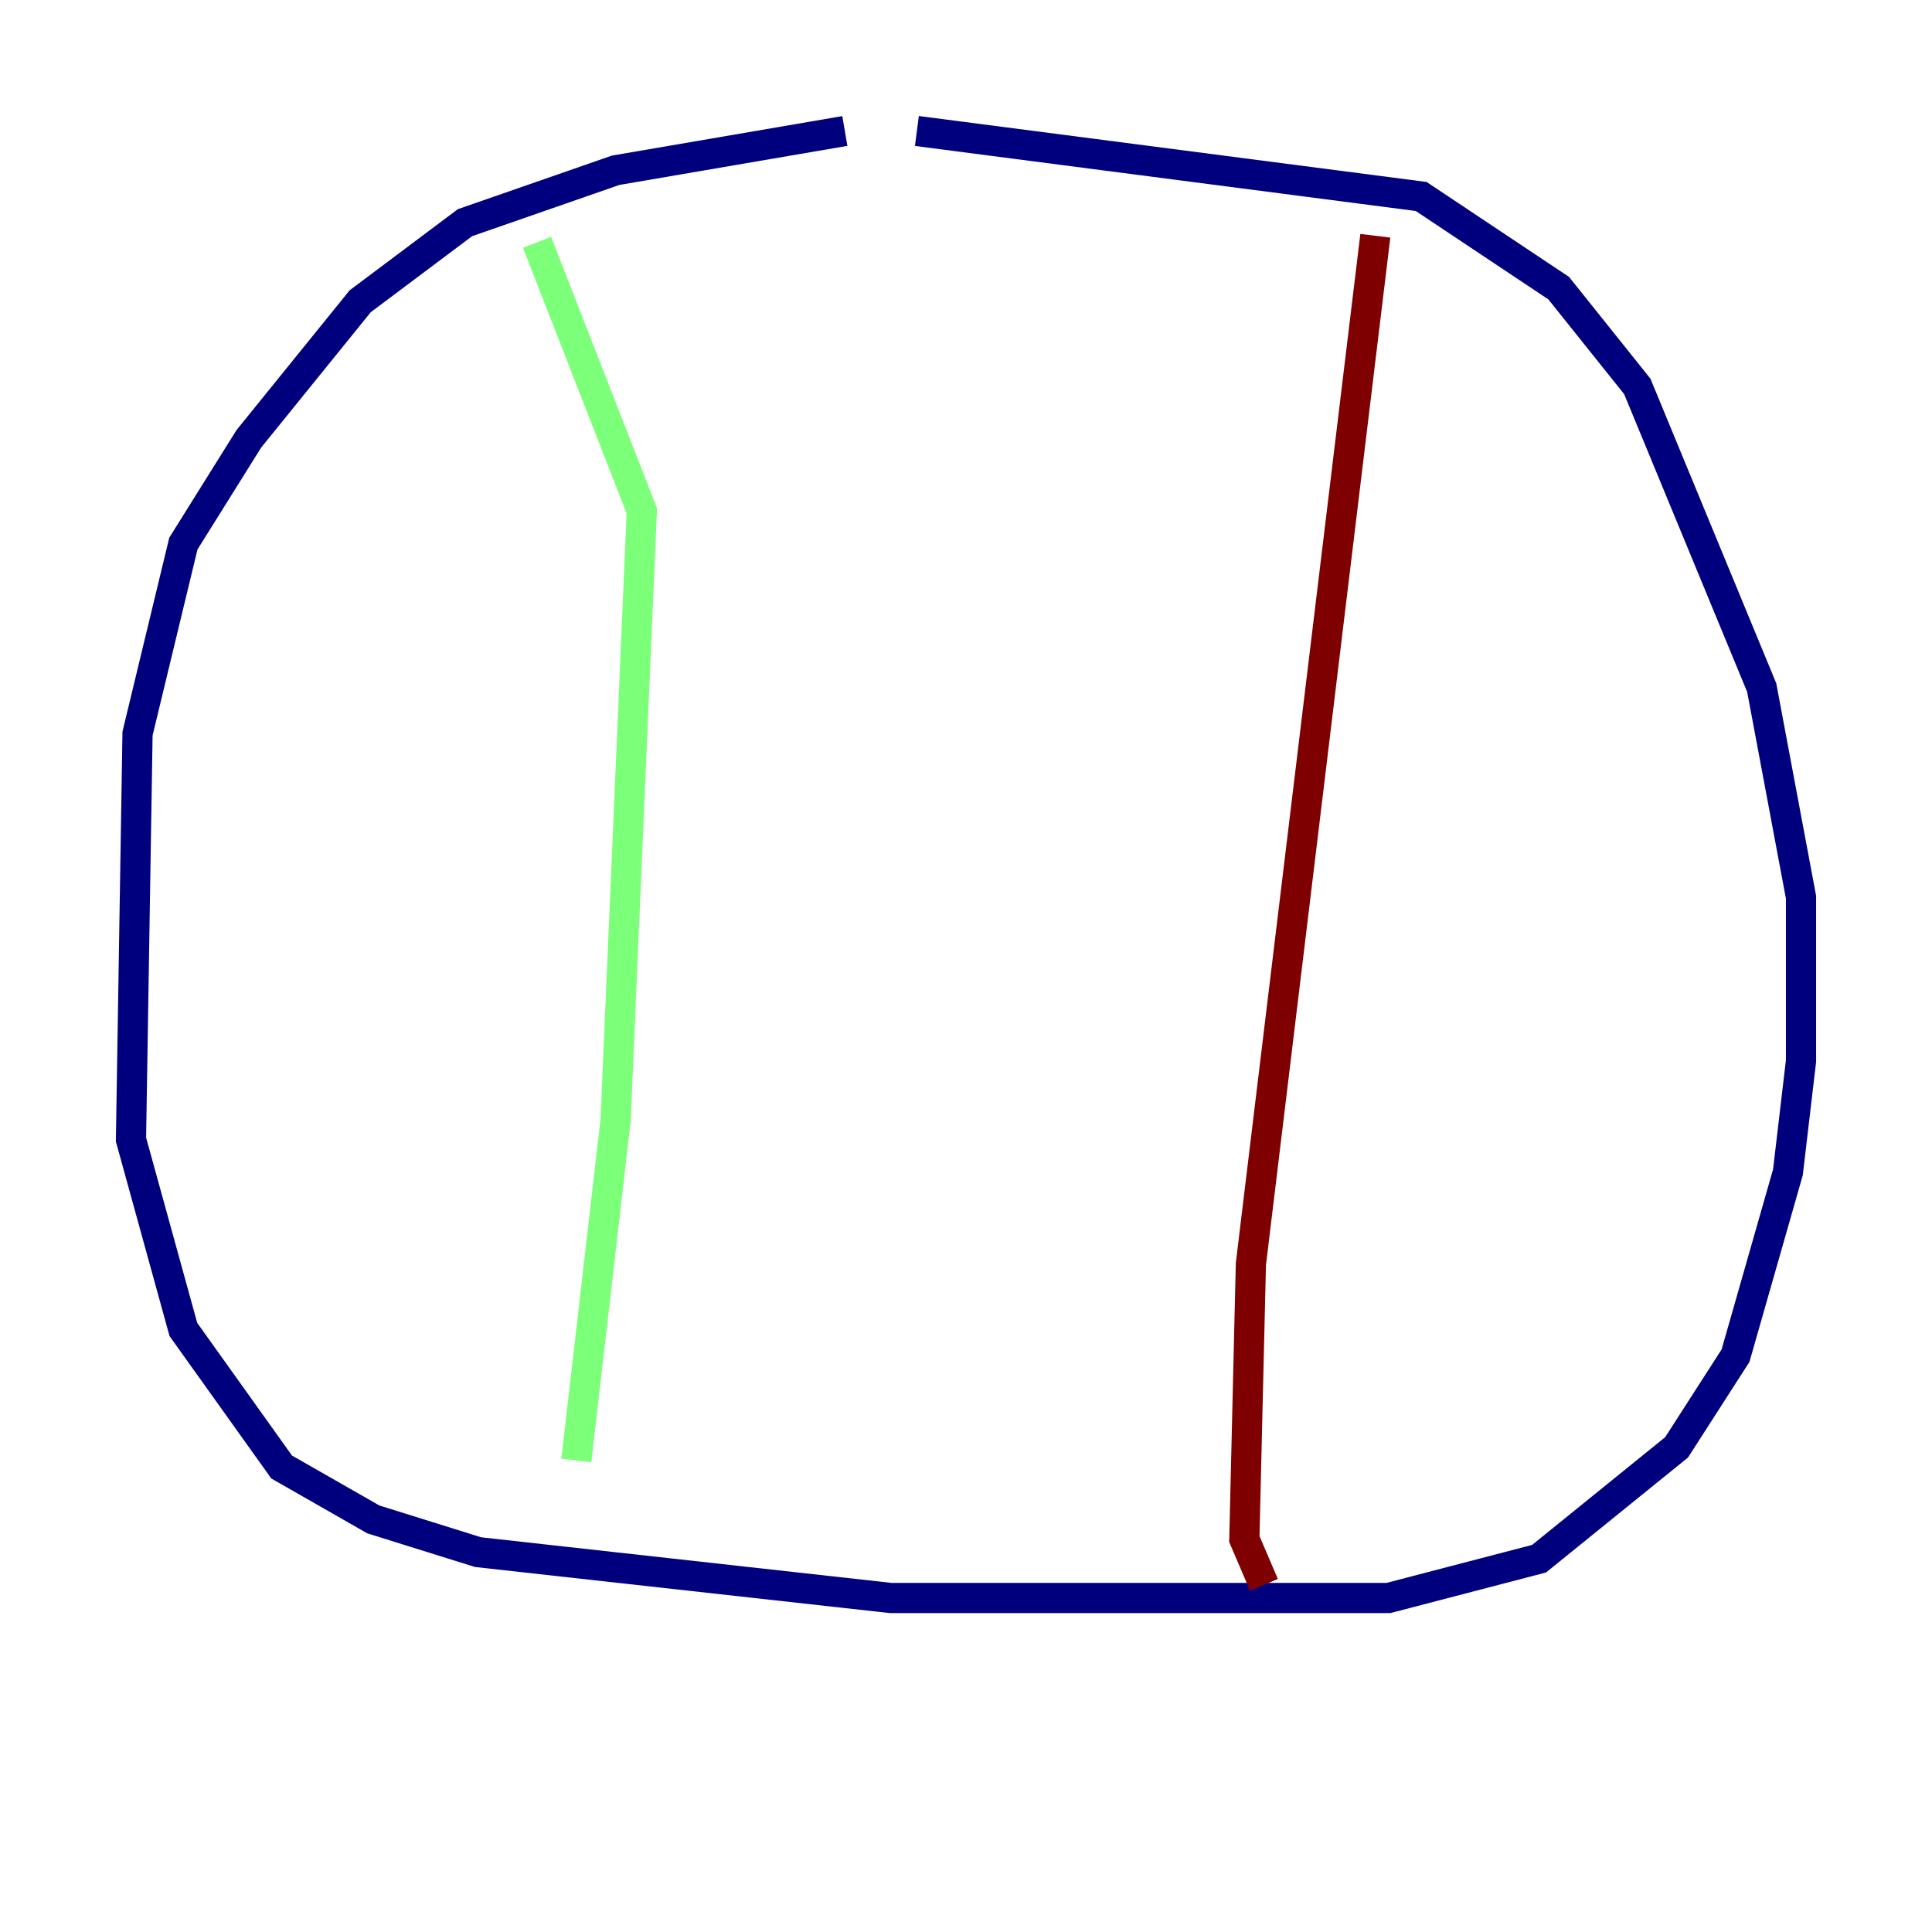 <?xml version="1.0" encoding="utf-8" ?>
<svg baseProfile="tiny" height="128" version="1.2" viewBox="0,0,128,128" width="128" xmlns="http://www.w3.org/2000/svg" xmlns:ev="http://www.w3.org/2001/xml-events" xmlns:xlink="http://www.w3.org/1999/xlink"><defs /><polyline fill="none" points="55.973,8.678 40.786,11.281 30.807,14.752 23.864,19.959 16.488,29.071 12.149,36.014 9.112,48.597 8.678,75.498 12.149,88.081 18.658,97.193 24.732,100.664 31.675,102.834 59.01,105.871 91.986,105.871 101.966,103.268 111.078,95.891 114.983,89.817 118.454,77.668 119.322,70.291 119.322,59.444 116.719,45.559 108.475,25.6 103.268,19.091 94.156,13.017 60.746,8.678" stroke="#00007f" stroke-width="2" /><polyline fill="none" points="38.183,96.759 40.786,74.197 42.522,33.844 35.58,16.054" stroke="#7cff79" stroke-width="2" /><polyline fill="none" points="91.119,15.62 82.875,83.742 82.441,101.966 83.742,105.003" stroke="#7f0000" stroke-width="2" /></svg>